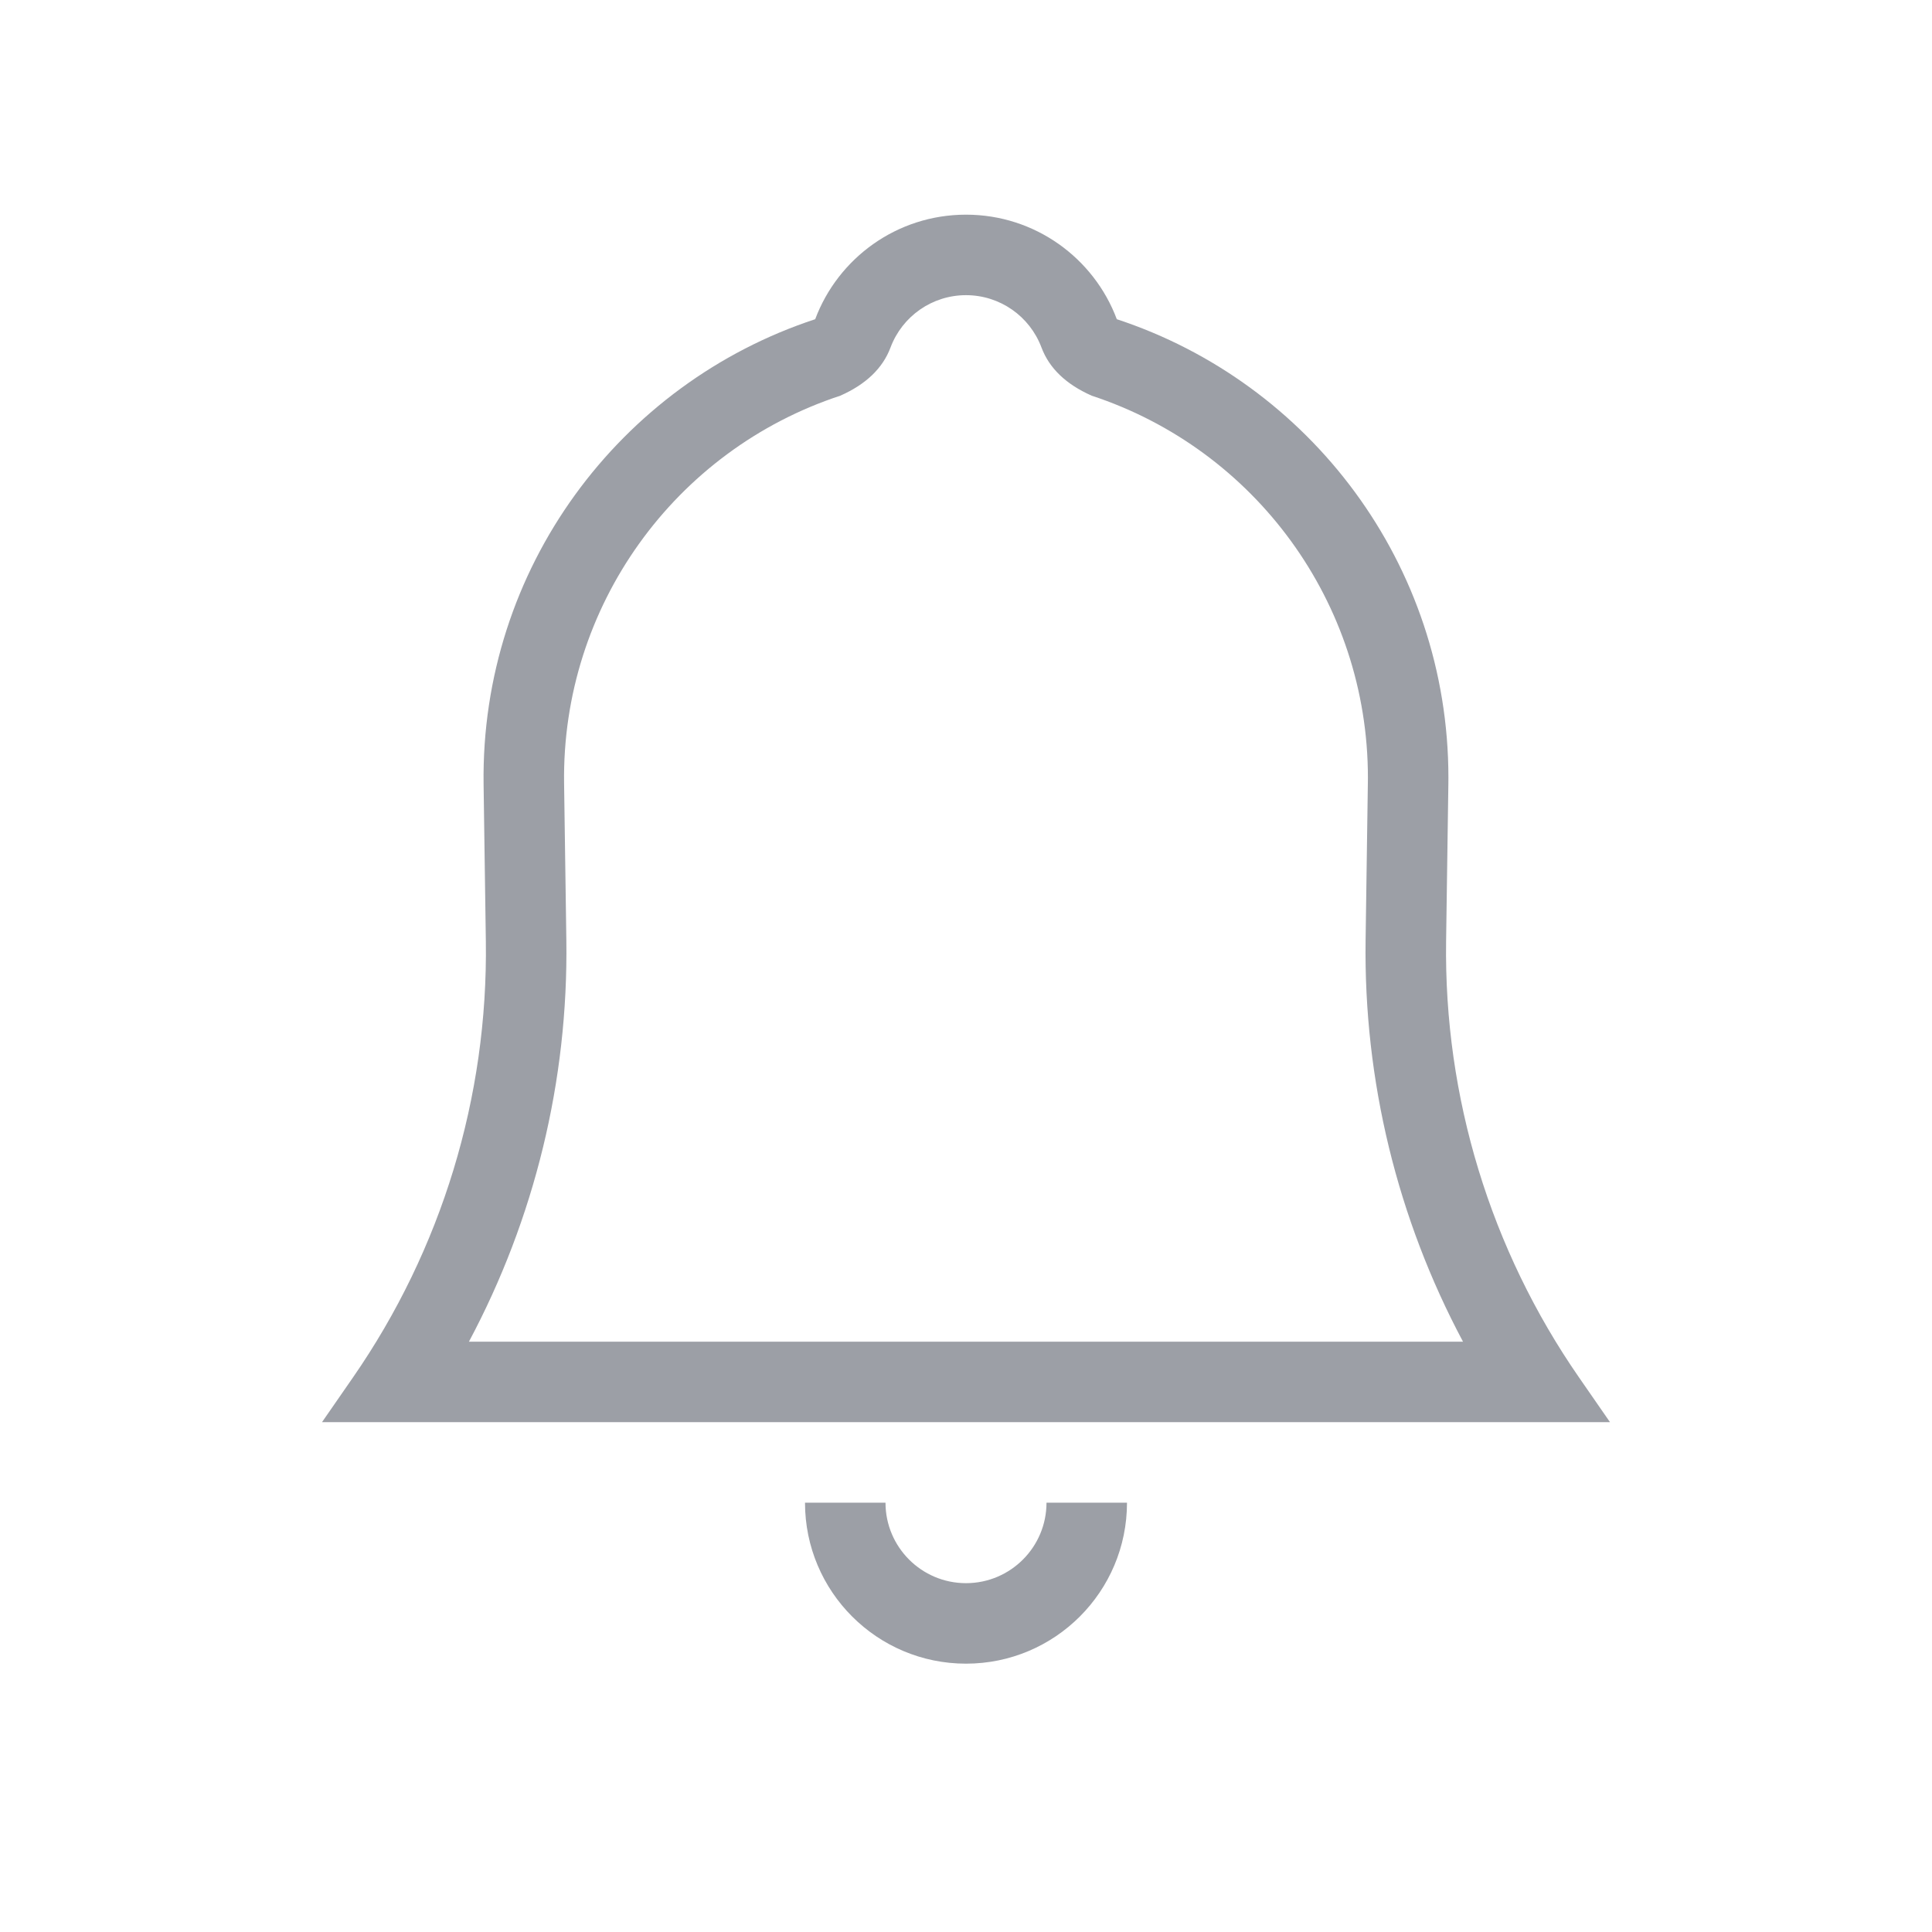 <svg width="36px" height="36px" viewBox="0 0 36 36" version="1.1" xmlns="http://www.w3.org/2000/svg" xmlns:xlink="http://www.w3.org/1999/xlink">
    <title>icon-notifications-grey-36px</title>
    <defs>
        <path d="M25.446,17.518 L25.488,14.595 C25.488,14.542 25.488,14.542 25.489,14.489 C25.489,11.23 23.388,8.375 20.342,7.373 C19.863,7.161 19.551,6.861 19.406,6.474 C19.188,5.893 18.631,5.5 18,5.5 C17.369,5.5 16.812,5.893 16.594,6.474 C16.449,6.861 16.137,7.161 15.658,7.373 C12.574,8.387 10.464,11.299 10.511,14.597 L10.553,17.518 C10.59,20.135 9.961,22.708 8.738,25 L27.261,25 C26.038,22.708 25.409,20.135 25.446,17.518 Z M16.5,28 C16.5,28.828 17.172,29.5 18,29.5 C18.828,29.5 19.5,28.828 19.5,28 L21,28 C21,29.657 19.657,31 18,31 C16.343,31 15,29.657 15,28 L16.5,28 Z M26.989,14.489 C26.989,14.531 26.988,14.574 26.988,14.616 L26.946,17.539 C26.905,20.441 27.771,23.282 29.423,25.667 L30,26.5 L6,26.5 L6.577,25.667 C8.229,23.282 9.094,20.441 9.053,17.539 L9.011,14.619 C8.953,10.59 11.554,7.143 15.19,5.948 C15.616,4.81 16.713,4 18,4 C19.287,4 20.384,4.81 20.81,5.948 C24.398,7.128 26.989,10.506 26.989,14.489 Z" id="path-1"></path>
    </defs>
    <g id="icon-notifications-grey-36px" stroke="none" stroke-width="1" fill="none" fill-rule="evenodd">
        <mask id="mask-2" fill="white">
            <use xlink:href="#path-1"></use>
        </mask>
        <use id="notifications" fill="#9C9FA6" fill-rule="nonzero" xlink:href="#path-1"></use>
    </g>
</svg>